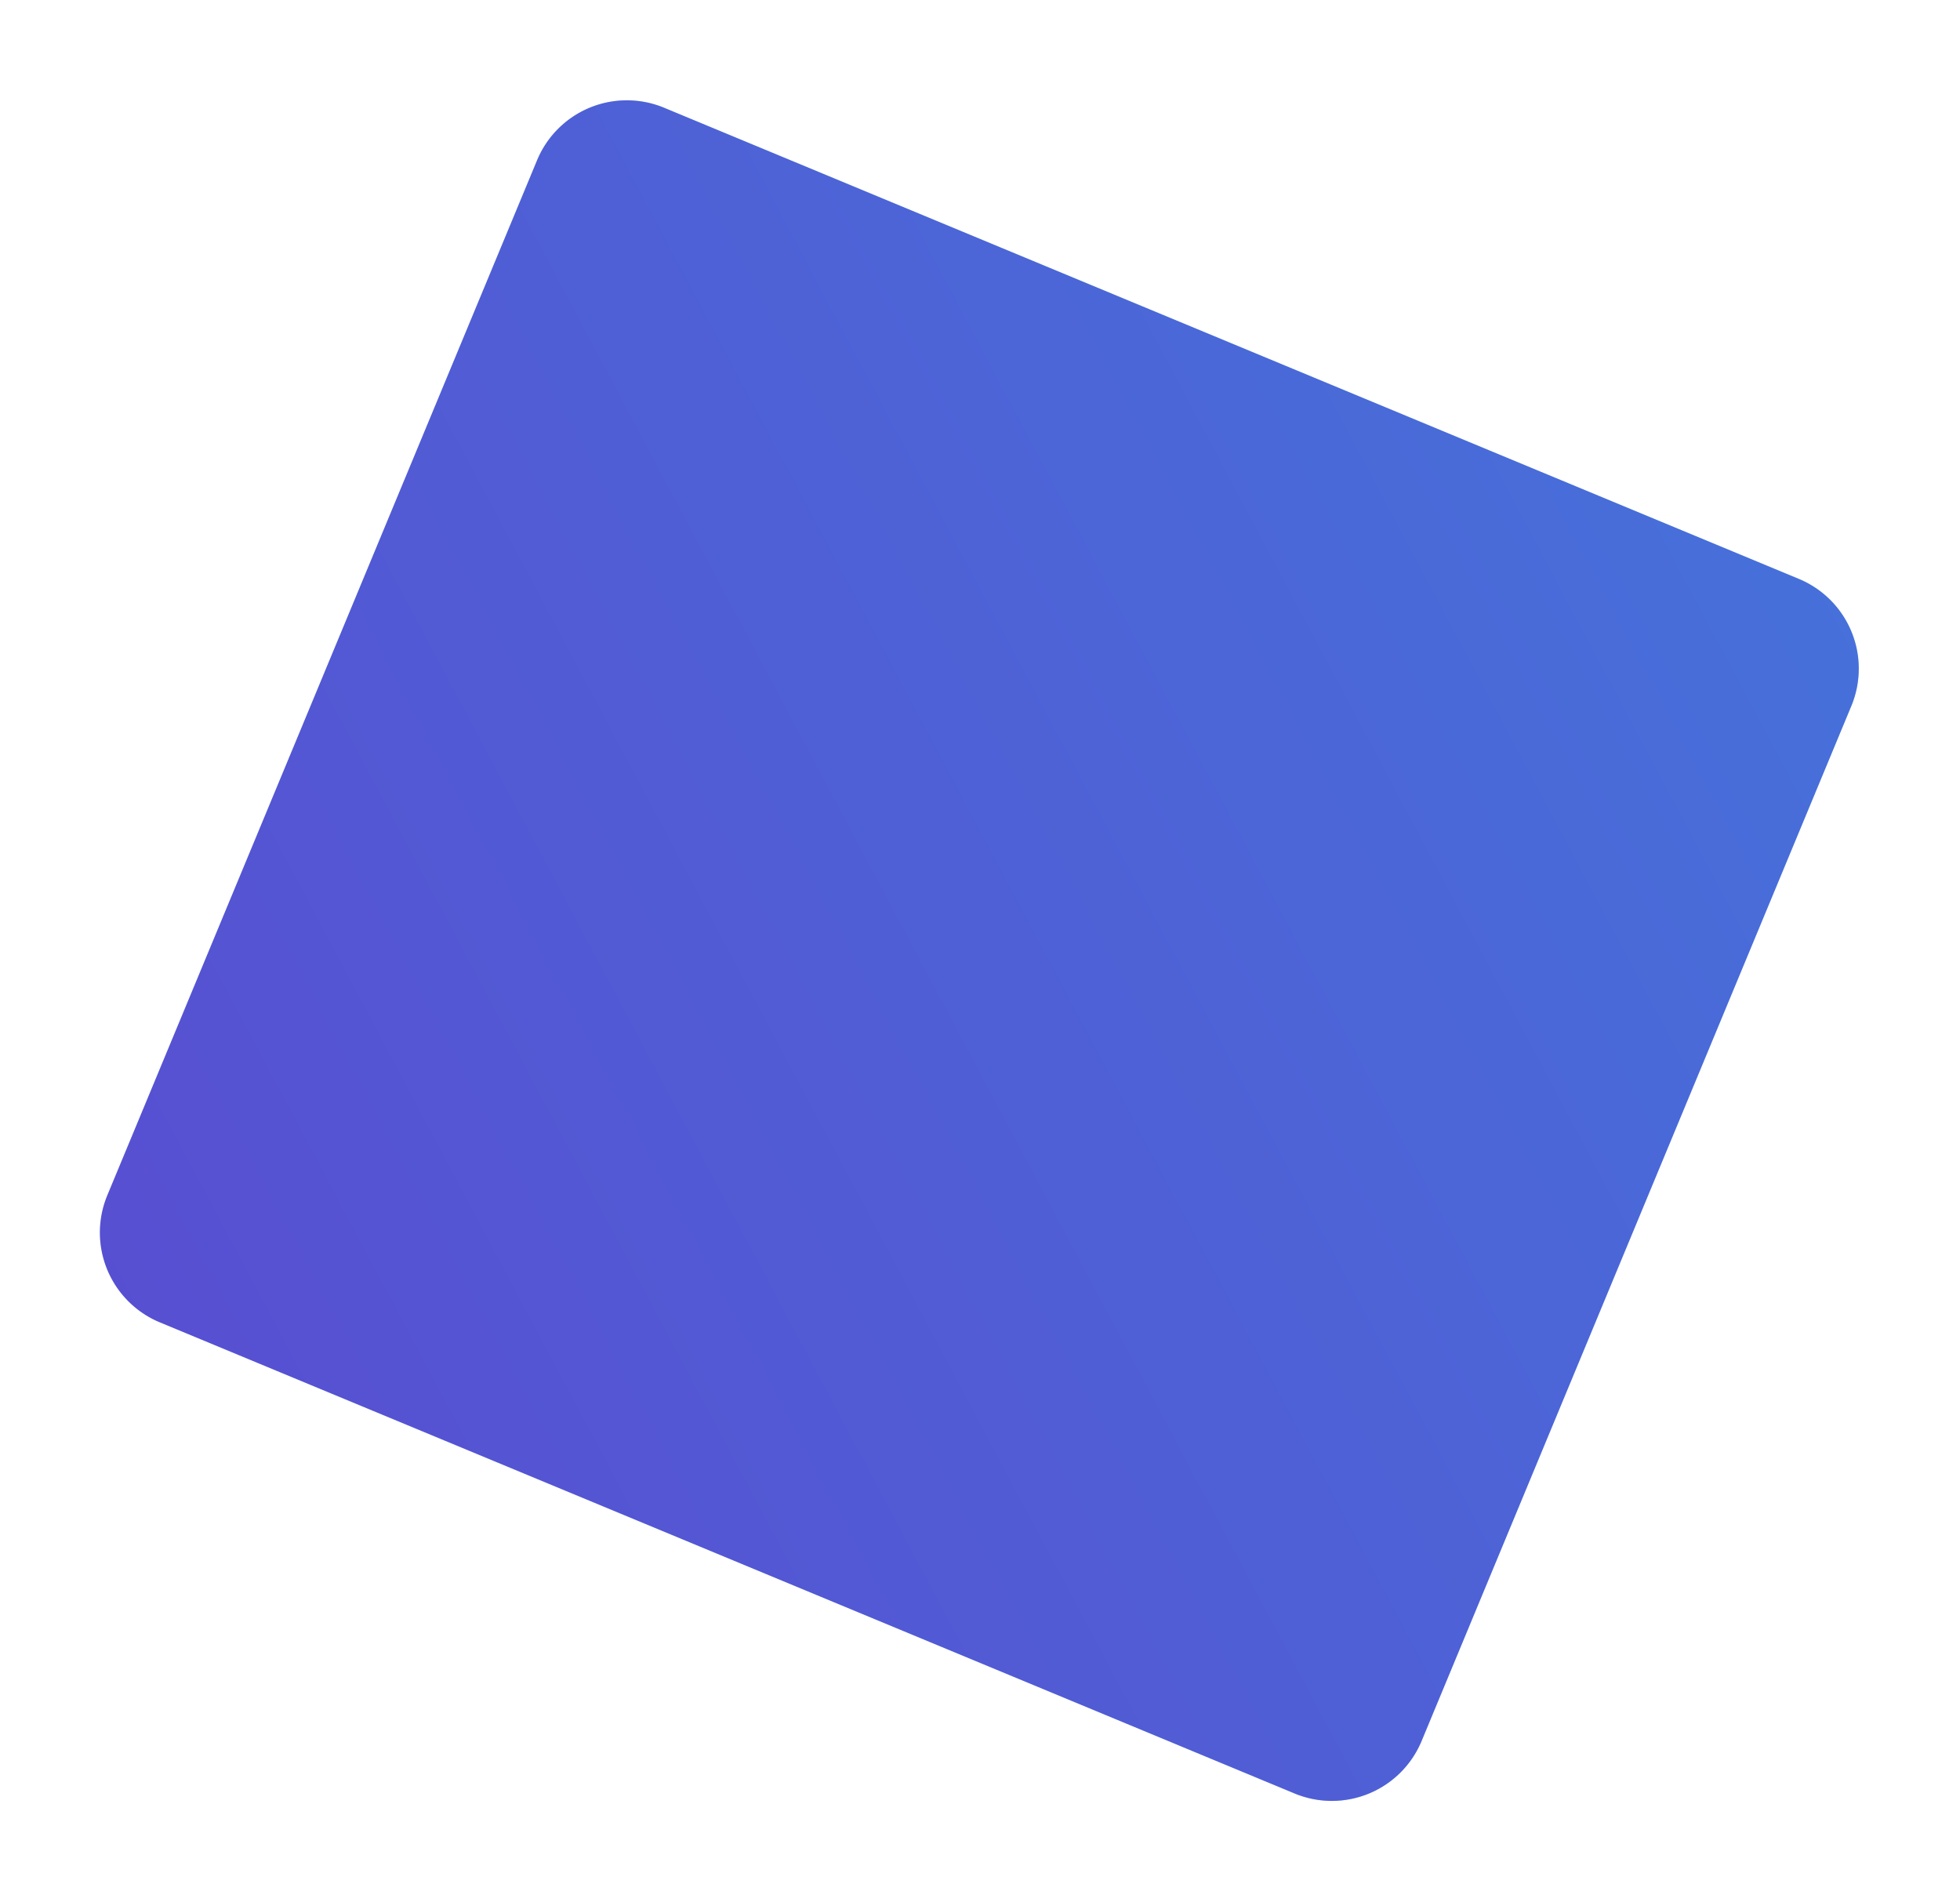 <svg xmlns="http://www.w3.org/2000/svg" xmlns:xlink="http://www.w3.org/1999/xlink" width="1491" height="1447" viewBox="0 0 1491 1447"><defs><path id="l3o9a" d="M4.19-983.03l863.24 358.42A73.92 73.92 0 0 1 907.35-528L580.43 259.39a73.92 73.92 0 0 1-96.62 39.92L-379.43-59.1a73.92 73.92 0 0 1-39.92-96.62L-92.43-943.1A73.92 73.92 0 0 1 4.2-983.03z"/><mask id="l3o9c" width="2" height="2" x="-1" y="-1"><path fill="#fff" d="M-428.4-991.4H916.4V307.4H-428.4z"/><use xlink:href="#l3o9a"/></mask><filter id="l3o9b" width="1604" height="1558" x="-558" y="-1121" filterUnits="userSpaceOnUse"><feOffset in="SourceGraphic" result="FeOffset1066Out"/><feGaussianBlur in="FeOffset1066Out" result="FeGaussianBlur1067Out" stdDeviation="47.84 47.84"/></filter><linearGradient id="l3o9d" x1="-425.02" x2="912.98" y1="13.98" y2="-697.7" gradientUnits="userSpaceOnUse"><stop offset="0" stop-color="#584ed1"/><stop offset="1" stop-color="#4671da"/></linearGradient></defs><g><g transform="translate(501 1065)"><g filter="url(#l3o9b)"><use fill="none" stroke="#6bc8f8" stroke-opacity=".24" stroke-width="4.8" mask="url(&quot;#l3o9c&quot;)" xlink:href="#l3o9a"/><use fill="#6bc8f8" fill-opacity=".24" xlink:href="#l3o9a"/></g><g filter="url(#l3o9b)"><use fill="none" stroke="#6bc8f8" stroke-opacity=".24" stroke-width="4.8" mask="url(&quot;#l3o9c&quot;)" xlink:href="#l3o9a"/><use fill="#6bc8f8" fill-opacity=".24" xlink:href="#l3o9a"/></g><use fill="url(#l3o9d)" xlink:href="#l3o9a"/></g></g></svg>
